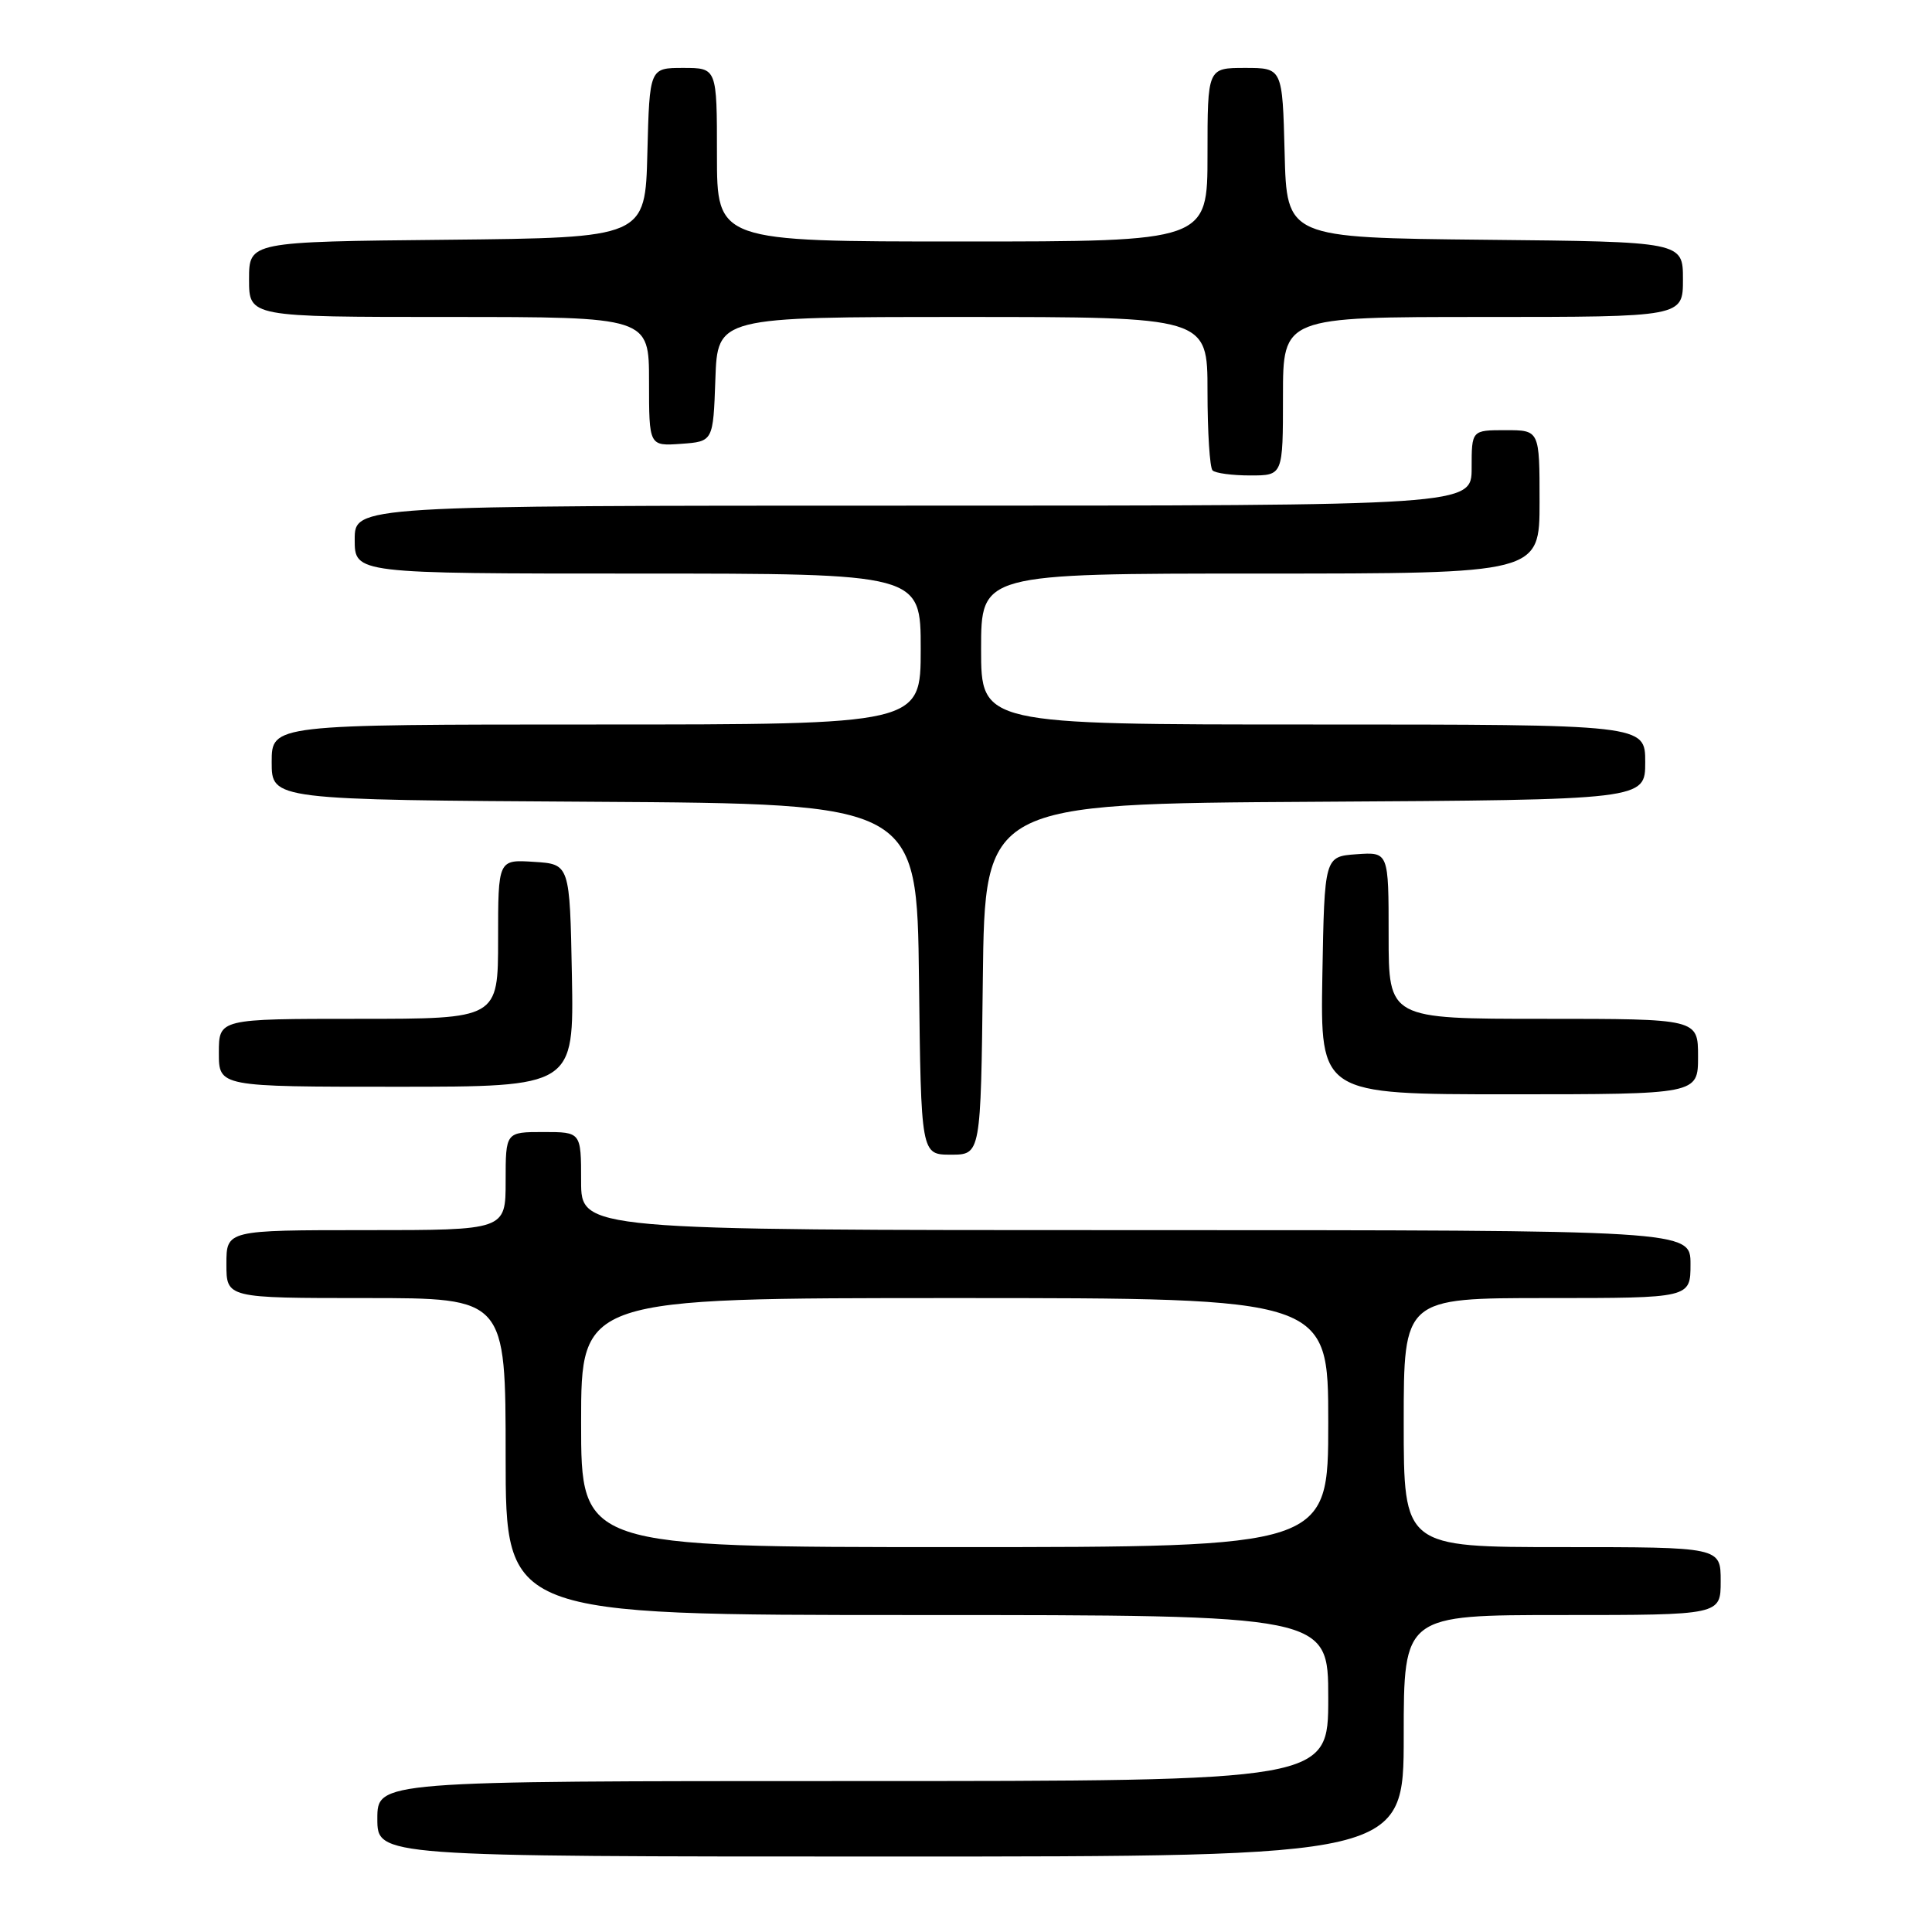 <?xml version="1.0" encoding="UTF-8" standalone="no"?>
<!DOCTYPE svg PUBLIC "-//W3C//DTD SVG 1.1//EN" "http://www.w3.org/Graphics/SVG/1.1/DTD/svg11.dtd" >
<svg xmlns="http://www.w3.org/2000/svg" xmlns:xlink="http://www.w3.org/1999/xlink" version="1.1" viewBox="0 0 256 256">
 <g >
 <path fill="currentColor"
d=" M 186.00 230.00 C 186.00 214.00 186.00 214.00 207.00 214.00 C 228.00 214.00 228.00 214.00 228.00 209.50 C 228.00 205.00 228.00 205.00 207.00 205.00 C 186.00 205.00 186.00 205.00 186.00 188.50 C 186.00 172.00 186.00 172.00 205.00 172.00 C 224.00 172.00 224.00 172.00 224.00 167.50 C 224.00 163.00 224.00 163.00 150.50 163.00 C 77.00 163.00 77.00 163.00 77.00 156.50 C 77.00 150.00 77.00 150.00 72.00 150.00 C 67.00 150.00 67.00 150.00 67.00 156.50 C 67.00 163.00 67.00 163.00 48.50 163.00 C 30.00 163.00 30.00 163.00 30.00 167.50 C 30.00 172.00 30.00 172.00 48.50 172.00 C 67.00 172.00 67.00 172.00 67.00 193.00 C 67.00 214.00 67.00 214.00 121.50 214.00 C 176.00 214.00 176.00 214.00 176.00 225.00 C 176.00 236.00 176.00 236.00 113.00 236.00 C 50.00 236.00 50.00 236.00 50.00 241.00 C 50.00 246.00 50.00 246.00 118.00 246.00 C 186.00 246.00 186.00 246.00 186.00 230.00 Z  M 130.23 129.75 C 130.50 106.50 130.50 106.50 174.25 106.24 C 218.00 105.98 218.00 105.98 218.00 100.99 C 218.00 96.00 218.00 96.00 174.00 96.00 C 130.00 96.00 130.00 96.00 130.00 86.00 C 130.00 76.00 130.00 76.00 167.00 76.00 C 204.00 76.00 204.00 76.00 204.00 66.50 C 204.00 57.00 204.00 57.00 199.50 57.00 C 195.00 57.00 195.00 57.00 195.00 62.00 C 195.00 67.00 195.00 67.00 121.00 67.00 C 47.00 67.00 47.00 67.00 47.00 71.50 C 47.00 76.00 47.00 76.00 84.50 76.00 C 122.00 76.00 122.00 76.00 122.00 86.00 C 122.00 96.00 122.00 96.00 79.00 96.00 C 36.00 96.00 36.00 96.00 36.00 100.99 C 36.00 105.98 36.00 105.98 78.75 106.24 C 121.50 106.50 121.50 106.50 121.77 129.75 C 122.04 153.00 122.04 153.00 126.00 153.00 C 129.96 153.00 129.96 153.00 130.23 129.75 Z  M 225.00 140.00 C 225.00 135.00 225.00 135.00 204.50 135.00 C 184.00 135.00 184.00 135.00 184.00 123.94 C 184.00 112.89 184.00 112.89 179.75 113.19 C 175.50 113.50 175.50 113.50 175.22 129.25 C 174.95 145.00 174.95 145.00 199.97 145.00 C 225.00 145.00 225.00 145.00 225.00 140.00 Z  M 75.78 129.25 C 75.50 114.50 75.50 114.50 70.75 114.20 C 66.00 113.89 66.00 113.89 66.00 124.45 C 66.00 135.00 66.00 135.00 47.50 135.00 C 29.00 135.00 29.00 135.00 29.00 139.50 C 29.00 144.00 29.00 144.00 52.53 144.00 C 76.05 144.00 76.05 144.00 75.78 129.25 Z  M 170.00 52.50 C 170.00 42.00 170.00 42.00 196.50 42.00 C 223.00 42.00 223.00 42.00 223.00 37.02 C 223.00 32.03 223.00 32.03 196.75 31.77 C 170.50 31.50 170.50 31.50 170.22 20.25 C 169.93 9.00 169.93 9.00 164.97 9.00 C 160.00 9.00 160.00 9.00 160.00 20.50 C 160.00 32.00 160.00 32.00 127.50 32.00 C 95.00 32.00 95.00 32.00 95.00 20.50 C 95.00 9.00 95.00 9.00 90.53 9.00 C 86.07 9.00 86.07 9.00 85.78 20.25 C 85.50 31.50 85.50 31.50 59.25 31.77 C 33.00 32.03 33.00 32.03 33.00 37.02 C 33.00 42.00 33.00 42.00 59.50 42.00 C 86.00 42.00 86.00 42.00 86.00 50.56 C 86.00 59.11 86.00 59.11 90.25 58.81 C 94.50 58.50 94.50 58.50 94.79 50.25 C 95.08 42.00 95.08 42.00 127.54 42.00 C 160.00 42.00 160.00 42.00 160.00 51.83 C 160.00 57.24 160.30 61.97 160.67 62.33 C 161.03 62.70 163.28 63.00 165.67 63.00 C 170.00 63.00 170.00 63.00 170.00 52.50 Z  M 77.00 188.50 C 77.00 172.00 77.00 172.00 126.50 172.00 C 176.00 172.00 176.00 172.00 176.00 188.50 C 176.00 205.00 176.00 205.00 126.50 205.00 C 77.00 205.00 77.00 205.00 77.00 188.50 Z "/>
</g>
</svg>